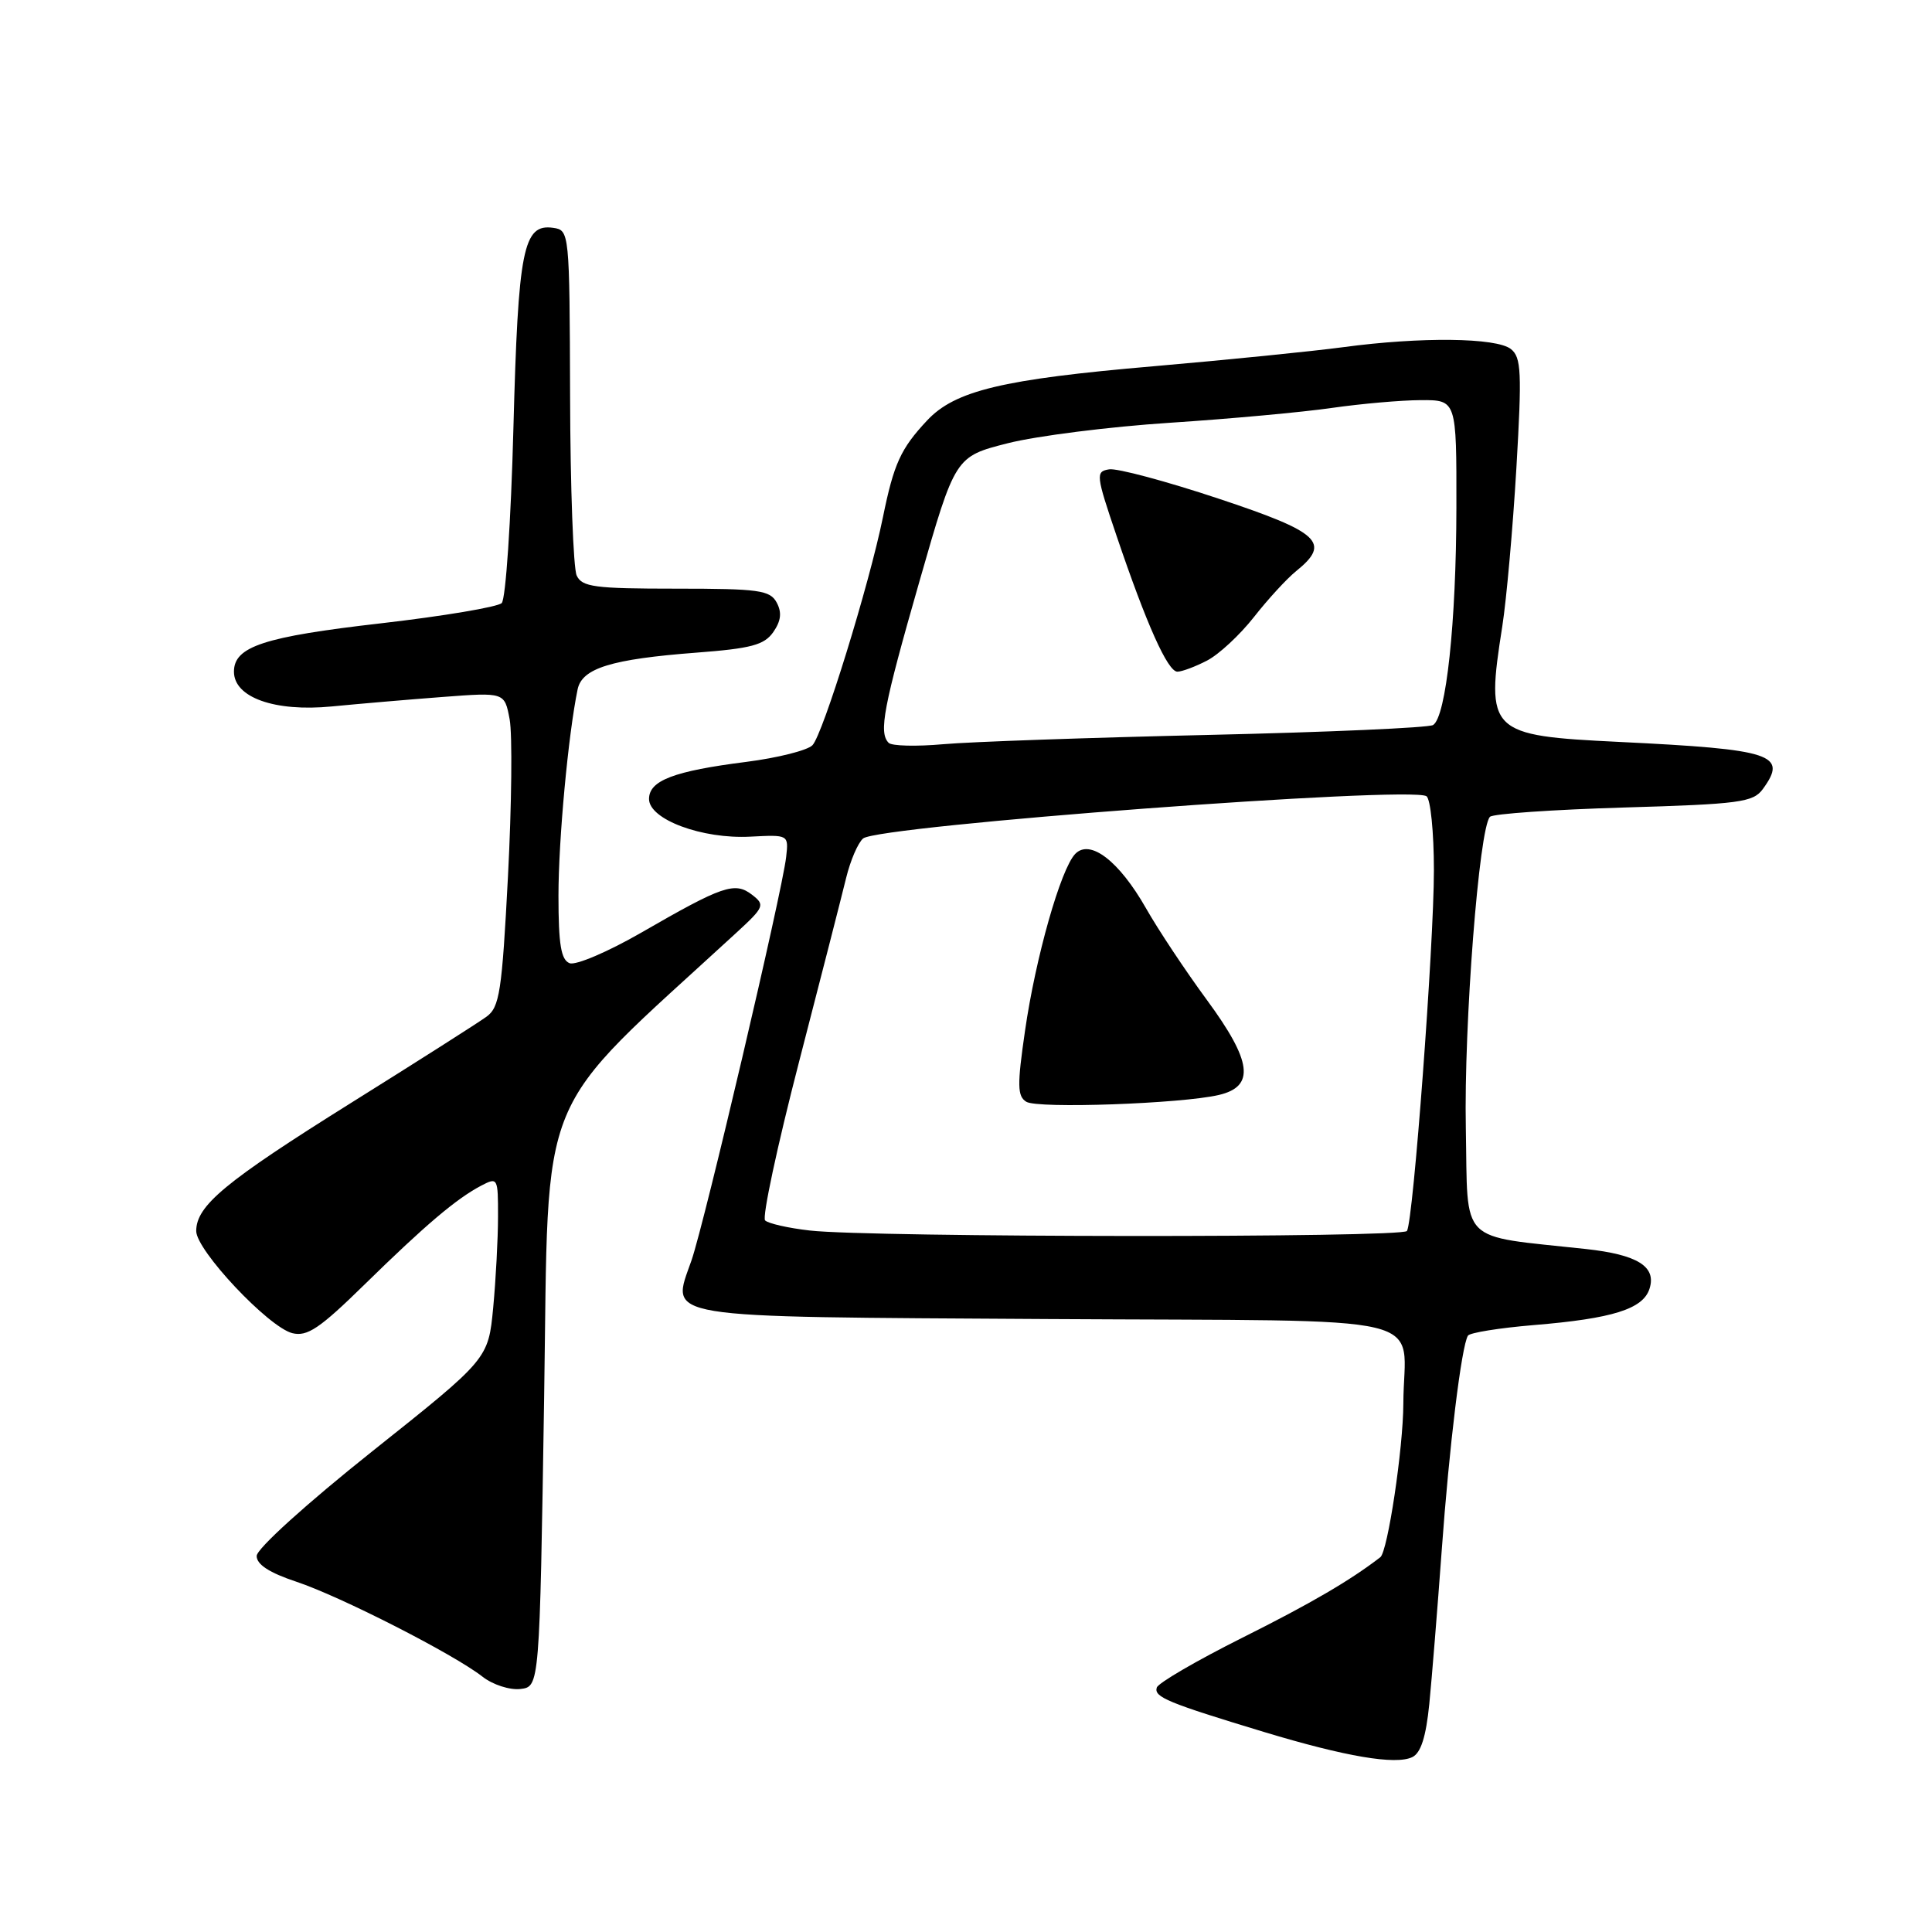 <?xml version="1.0" encoding="UTF-8" standalone="no"?>
<!DOCTYPE svg PUBLIC "-//W3C//DTD SVG 1.1//EN" "http://www.w3.org/Graphics/SVG/1.1/DTD/svg11.dtd" >
<svg xmlns="http://www.w3.org/2000/svg" xmlns:xlink="http://www.w3.org/1999/xlink" version="1.1" viewBox="0 0 256 256">
 <g >
 <path fill="currentColor"
d=" M 189.39 225.78 C 189.73 222.33 190.47 213.20 191.03 205.50 C 192.03 191.63 193.65 178.38 194.51 176.98 C 194.76 176.59 198.68 175.96 203.23 175.58 C 213.68 174.72 217.72 173.45 218.57 170.76 C 219.51 167.82 216.98 166.25 210.14 165.50 C 193.06 163.64 194.53 165.12 194.23 149.49 C 193.96 135.80 195.99 109.68 197.43 108.23 C 197.83 107.83 205.81 107.28 215.16 107.00 C 230.51 106.55 232.30 106.31 233.58 104.56 C 236.94 99.96 234.92 99.30 214.59 98.31 C 197.26 97.47 196.85 97.07 199.06 83.00 C 199.62 79.42 200.46 69.97 200.93 62.00 C 201.67 49.31 201.58 47.34 200.20 46.25 C 198.28 44.73 188.25 44.62 178.00 46.00 C 173.88 46.55 162.56 47.69 152.86 48.53 C 132.83 50.25 126.53 51.76 122.83 55.73 C 119.34 59.46 118.44 61.45 117.00 68.50 C 115.17 77.49 109.04 97.32 107.65 98.75 C 106.98 99.43 103.05 100.42 98.91 100.95 C 89.29 102.17 86.00 103.42 86.00 105.87 C 86.00 108.58 93.03 111.20 99.43 110.86 C 104.50 110.60 104.50 110.60 104.17 113.55 C 103.66 118.14 93.37 161.96 91.63 167.00 C 88.90 174.84 86.63 174.46 138.93 174.78 C 191.54 175.10 185.99 173.78 185.95 186.00 C 185.93 191.92 183.88 205.58 182.90 206.34 C 178.88 209.44 173.65 212.49 164.63 217.00 C 158.58 220.03 153.47 223.00 153.28 223.61 C 152.88 224.87 154.73 225.63 167.50 229.50 C 178.29 232.76 184.92 233.89 187.13 232.83 C 188.27 232.29 188.95 230.15 189.39 225.78 Z  M 72.10 185.22 C 72.75 143.23 70.65 148.34 97.50 123.66 C 101.29 120.18 101.40 119.91 99.65 118.56 C 97.37 116.80 95.77 117.35 84.97 123.58 C 80.56 126.12 76.29 127.94 75.48 127.63 C 74.34 127.19 74.00 125.16 74.00 118.69 C 74.00 111.24 75.30 97.29 76.54 91.33 C 77.13 88.54 81.01 87.34 92.26 86.48 C 99.52 85.93 101.26 85.47 102.46 83.76 C 103.49 82.28 103.62 81.16 102.92 79.85 C 102.04 78.20 100.56 78.00 89.57 78.00 C 78.78 78.00 77.11 77.78 76.41 76.25 C 75.97 75.29 75.57 64.60 75.54 52.50 C 75.47 30.72 75.45 30.50 73.30 30.19 C 69.32 29.62 68.66 32.97 68.03 56.72 C 67.71 69.00 67.01 79.38 66.48 79.91 C 65.94 80.43 58.75 81.64 50.50 82.59 C 34.96 84.37 31.00 85.67 31.00 89.00 C 31.00 92.42 36.40 94.34 43.94 93.61 C 47.55 93.26 54.18 92.69 58.68 92.35 C 66.86 91.73 66.86 91.73 67.53 95.31 C 67.90 97.29 67.80 106.64 67.31 116.10 C 66.51 131.42 66.20 133.46 64.46 134.72 C 63.38 135.51 55.30 140.65 46.50 146.15 C 29.84 156.57 26.00 159.75 26.00 163.12 C 26.00 165.68 35.57 175.85 38.73 176.65 C 40.71 177.14 42.35 176.04 48.31 170.20 C 56.37 162.31 60.44 158.86 63.75 157.11 C 65.95 155.96 66.00 156.05 65.99 161.21 C 65.99 164.12 65.70 169.55 65.35 173.28 C 64.70 180.07 64.70 180.07 49.36 192.28 C 40.63 199.23 34.01 205.22 34.01 206.17 C 34.00 207.30 35.70 208.40 39.25 209.58 C 45.07 211.51 60.14 219.19 63.95 222.18 C 65.29 223.23 67.54 223.96 68.95 223.80 C 71.50 223.50 71.50 223.50 72.10 185.22 Z  M 107.31 163.05 C 104.46 162.73 101.79 162.12 101.38 161.71 C 100.97 161.30 102.99 151.86 105.87 140.73 C 108.75 129.61 111.56 118.62 112.12 116.32 C 112.68 114.02 113.69 111.67 114.37 111.10 C 116.43 109.40 186.77 104.12 189.01 105.50 C 189.55 105.84 190.00 110.26 190.00 115.32 C 190.00 125.18 187.27 161.76 186.43 163.11 C 185.86 164.03 115.34 163.98 107.31 163.05 Z  M 161.50 145.09 C 166.33 143.96 165.91 140.65 159.92 132.50 C 157.09 128.65 153.45 123.17 151.84 120.33 C 148.28 114.08 144.43 111.12 142.47 113.15 C 140.55 115.15 137.22 126.87 135.82 136.59 C 134.77 143.81 134.80 145.26 135.99 145.99 C 137.50 146.93 156.54 146.25 161.50 145.09 Z  M 117.75 98.43 C 116.41 97.06 117.04 93.74 121.84 77.00 C 126.57 60.50 126.57 60.50 133.54 58.73 C 137.37 57.76 147.03 56.54 155.00 56.02 C 162.97 55.50 172.65 54.61 176.50 54.05 C 180.35 53.50 185.64 53.03 188.25 53.02 C 193.00 53.00 193.00 53.00 192.98 67.25 C 192.96 82.49 191.62 95.00 189.89 96.07 C 189.31 96.43 175.93 97.02 160.17 97.38 C 144.40 97.74 128.57 98.29 125.00 98.61 C 121.42 98.93 118.16 98.85 117.75 98.43 Z  M 159.94 87.53 C 161.51 86.72 164.29 84.13 166.14 81.78 C 167.98 79.43 170.50 76.68 171.74 75.68 C 176.40 71.92 174.93 70.54 161.43 66.06 C 154.52 63.76 148.01 62.02 146.97 62.19 C 145.16 62.48 145.21 62.92 147.95 71.00 C 151.92 82.73 154.73 89.00 156.01 89.00 C 156.61 89.00 158.38 88.34 159.94 87.53 Z "/>
</g>
</svg>